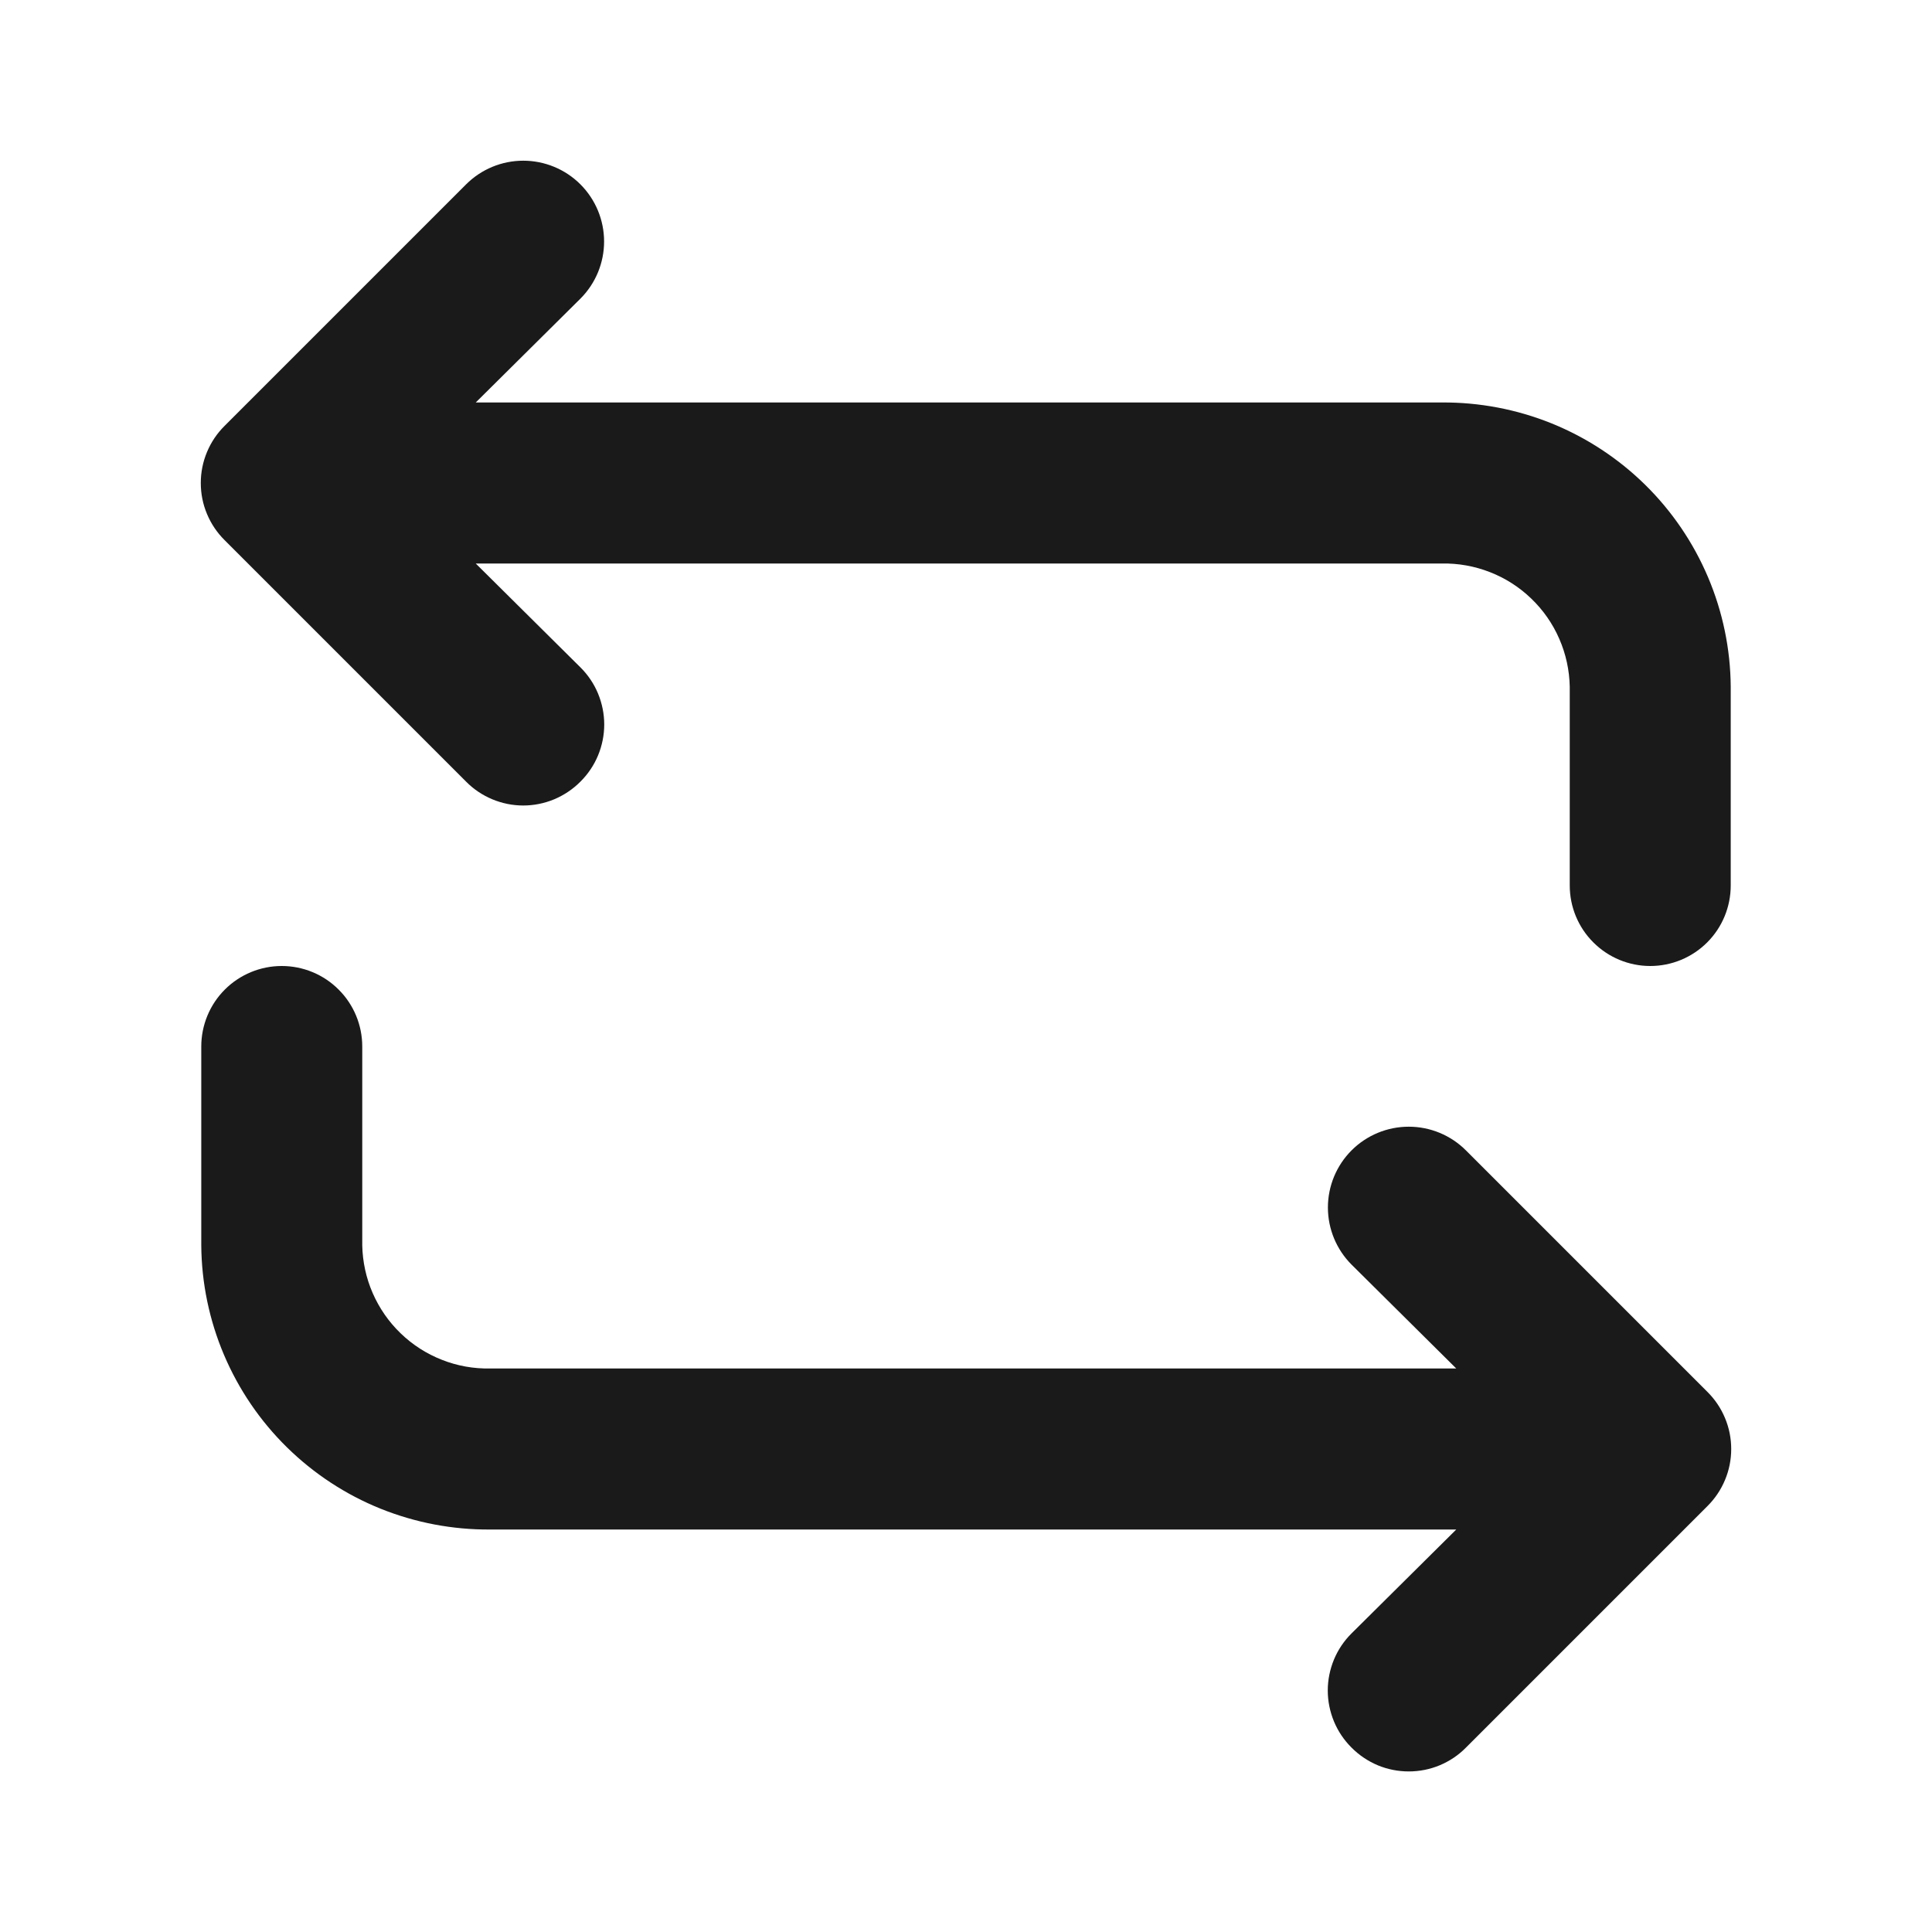 <svg width="28" height="28" viewBox="0 0 28 28" fill="none" xmlns="http://www.w3.org/2000/svg">
<path d="M20.895 5.833H6.895L8.412 4.328C8.631 4.109 8.755 3.811 8.755 3.5C8.755 3.189 8.631 2.891 8.412 2.672C8.192 2.452 7.894 2.329 7.583 2.329C7.273 2.329 6.975 2.452 6.755 2.672L3.255 6.172C3.146 6.28 3.059 6.409 3 6.551C2.94 6.694 2.91 6.846 2.91 7C2.91 7.154 2.94 7.307 3 7.449C3.059 7.591 3.146 7.72 3.255 7.828L6.755 11.328C6.863 11.438 6.992 11.524 7.135 11.584C7.277 11.643 7.429 11.674 7.583 11.674C7.737 11.674 7.89 11.643 8.032 11.584C8.174 11.524 8.303 11.438 8.412 11.328C8.521 11.22 8.608 11.091 8.667 10.949C8.726 10.807 8.757 10.654 8.757 10.5C8.757 10.346 8.726 10.194 8.667 10.051C8.608 9.909 8.521 9.78 8.412 9.672L6.895 8.167H20.895C21.134 8.162 21.372 8.205 21.594 8.292C21.817 8.379 22.02 8.509 22.192 8.675C22.365 8.841 22.503 9.039 22.598 9.258C22.694 9.477 22.745 9.713 22.75 9.952V12.833C22.75 13.143 22.873 13.44 23.092 13.658C23.311 13.877 23.607 14 23.917 14C24.226 14 24.523 13.877 24.742 13.658C24.96 13.44 25.083 13.143 25.083 12.833V9.952C25.079 9.406 24.967 8.867 24.754 8.365C24.541 7.863 24.231 7.407 23.842 7.025C23.453 6.643 22.993 6.341 22.487 6.136C21.981 5.932 21.44 5.829 20.895 5.833Z" fill="#1A1A1A"/>
<path d="M21.245 16.672C21.025 16.452 20.727 16.329 20.417 16.329C20.106 16.329 19.808 16.452 19.588 16.672C19.369 16.891 19.245 17.189 19.245 17.5C19.245 17.811 19.369 18.109 19.588 18.328L21.105 19.833H7.105C6.866 19.838 6.628 19.796 6.406 19.708C6.183 19.621 5.98 19.491 5.808 19.325C5.635 19.159 5.498 18.961 5.402 18.742C5.306 18.523 5.255 18.287 5.25 18.048V15.167C5.25 14.857 5.127 14.56 4.908 14.342C4.69 14.123 4.393 14 4.083 14C3.774 14 3.477 14.123 3.258 14.342C3.04 14.56 2.917 14.857 2.917 15.167V18.048C2.921 18.594 3.033 19.133 3.246 19.635C3.459 20.137 3.769 20.593 4.158 20.975C4.547 21.357 5.007 21.66 5.513 21.864C6.019 22.068 6.56 22.171 7.105 22.167H21.105L19.588 23.672C19.479 23.78 19.392 23.909 19.333 24.051C19.274 24.194 19.243 24.346 19.243 24.5C19.243 24.654 19.274 24.806 19.333 24.949C19.392 25.091 19.479 25.22 19.588 25.328C19.697 25.438 19.826 25.524 19.968 25.584C20.11 25.643 20.263 25.673 20.417 25.673C20.571 25.673 20.723 25.643 20.865 25.584C21.008 25.524 21.137 25.438 21.245 25.328L24.745 21.828C24.854 21.72 24.941 21.591 25 21.449C25.06 21.306 25.09 21.154 25.09 21C25.09 20.846 25.06 20.694 25 20.551C24.941 20.409 24.854 20.28 24.745 20.172L21.245 16.672Z" fill="#1A1A1A"/>
</svg>
